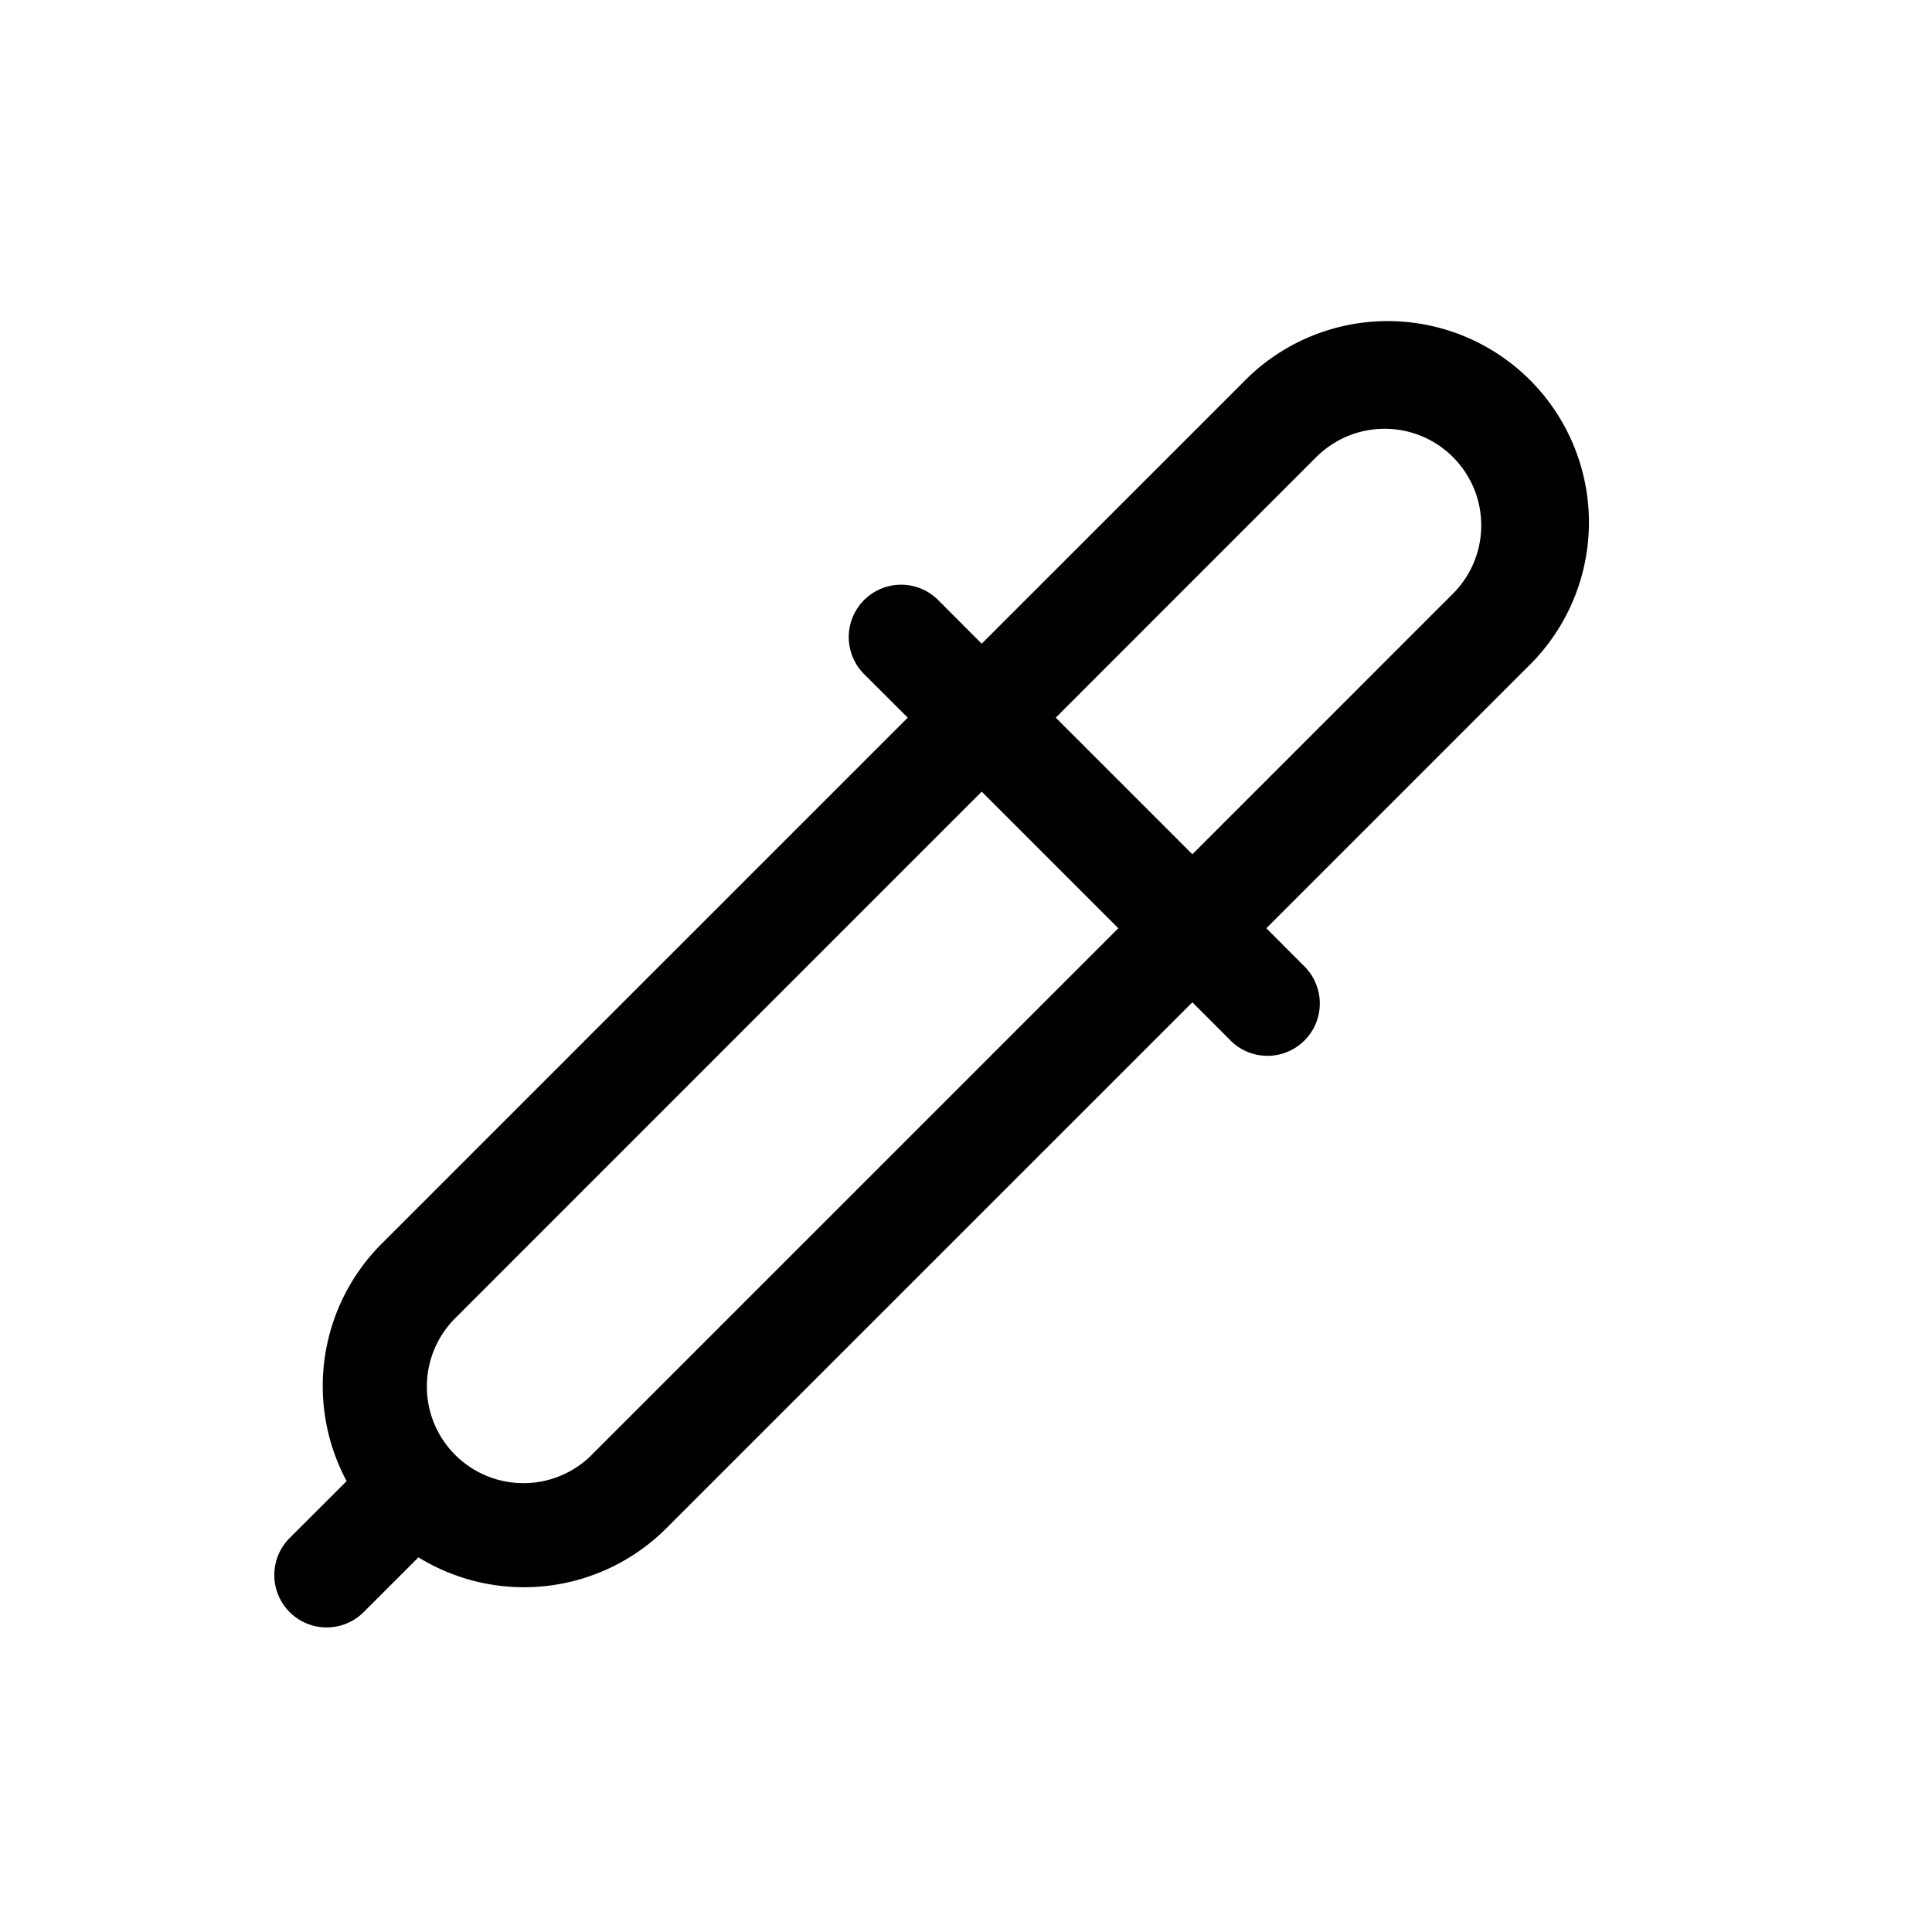 <svg viewBox="0 0 24 24" xmlns="http://www.w3.org/2000/svg"><path fill-rule="evenodd" clip-rule="evenodd" d="M15.286 12.925l-.474-.474-6.535 6.534a2.501 2.501 0 01-3.079.361l-.68.68a.65.65 0 11-.92-.92l.708-.707a2.501 2.501 0 01.436-2.95l6.534-6.534-.542-.541a.65.65 0 01.92-.92l.541.542 3.245-3.244a2.5 2.5 0 113.535 3.535l-3.244 3.244.474.475a.65.65 0 11-.92.919zm-7.928 5.14l6.534-6.534-1.697-1.697-6.534 6.535a1.2 1.2 0 101.697 1.697zm9-12.394l-3.243 3.244 1.697 1.697 3.244-3.244a1.2 1.2 0 00-1.697-1.697z"/></svg>